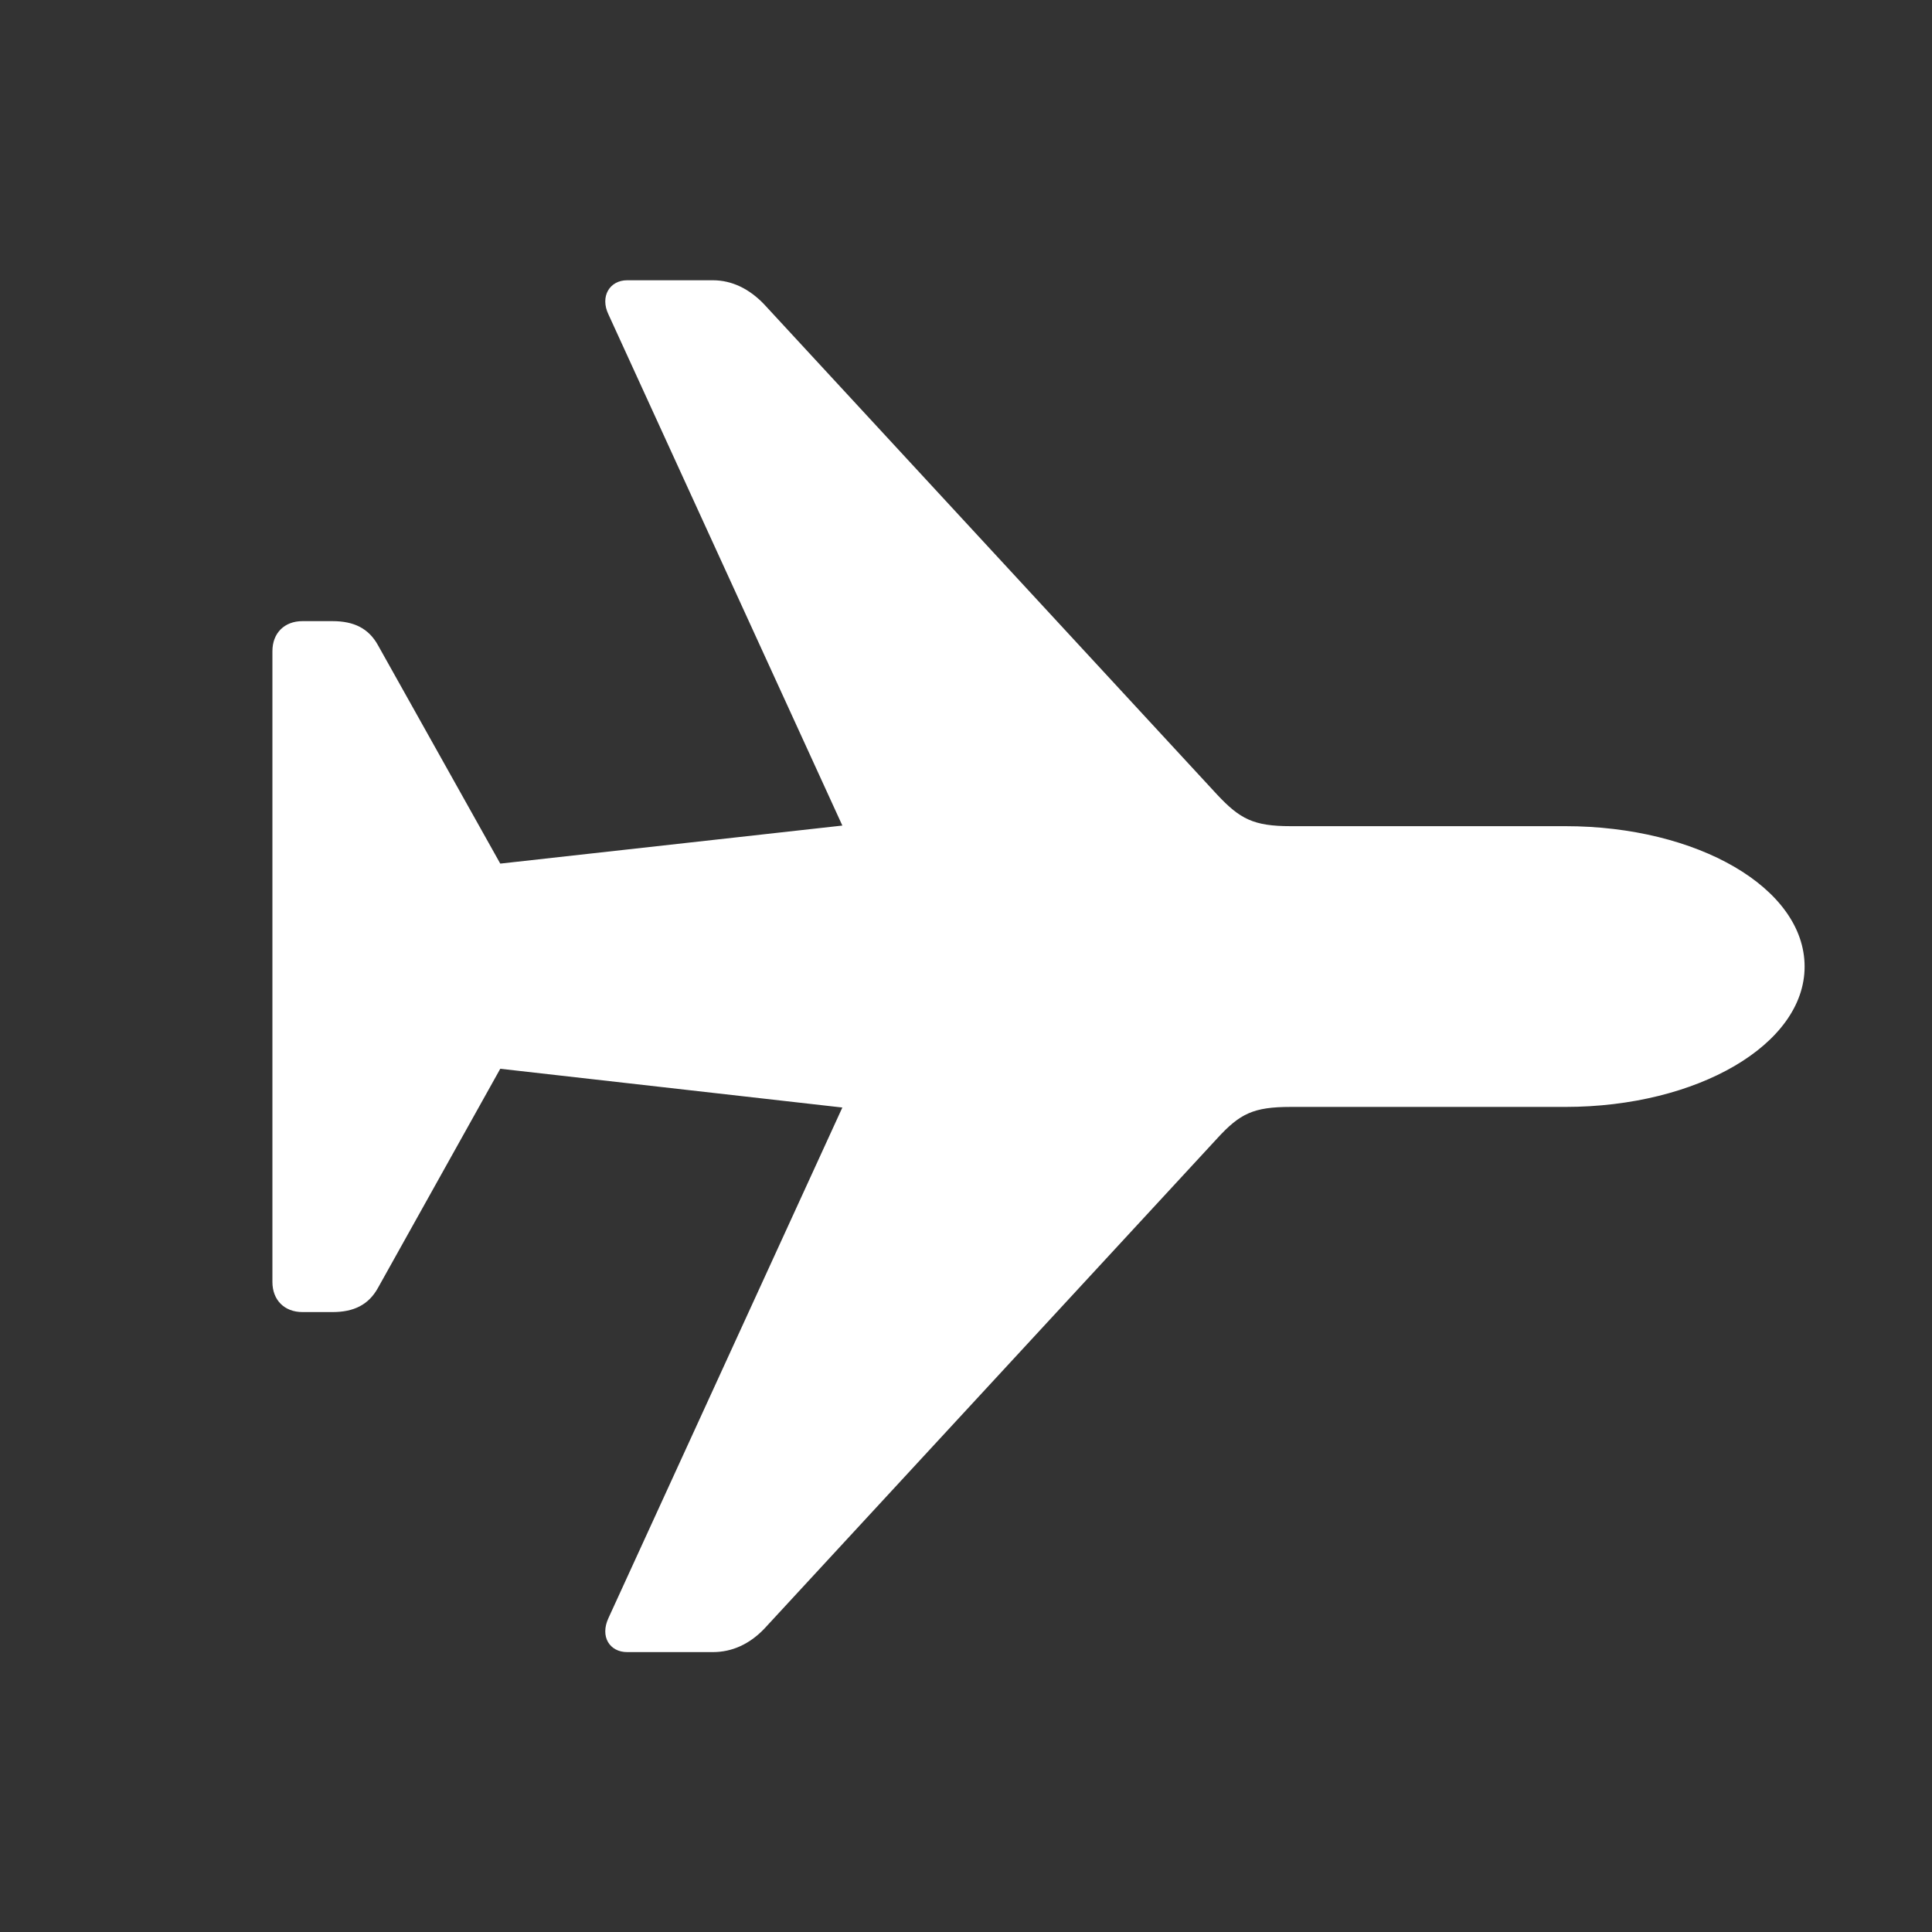 <svg width="16" height="16" viewBox="0 0 16 16" fill="none" xmlns="http://www.w3.org/2000/svg">
    <rect x="0" y="0" width="16" height="16" fill="#333333" stroke="none"/>
    <path d="M14.945 8.005C14.945 7.352 14.054 6.842 12.964 6.842H10.69C10.38 6.842 10.269 6.782 10.081 6.582L6.329 2.521C6.207 2.393 6.063 2.321 5.903 2.321H5.194C5.05 2.321 4.967 2.454 5.039 2.604L6.976 6.837L4.143 7.152L3.13 5.343C3.053 5.204 2.931 5.144 2.754 5.144H2.505C2.355 5.144 2.256 5.243 2.256 5.393V10.617C2.256 10.766 2.355 10.866 2.505 10.866H2.754C2.931 10.866 3.053 10.805 3.13 10.666L4.143 8.851L6.976 9.172L5.039 13.4C4.967 13.555 5.05 13.682 5.194 13.682H5.903C6.063 13.682 6.207 13.616 6.329 13.489L10.081 9.427C10.269 9.222 10.38 9.167 10.69 9.167H12.964C14.054 9.167 14.945 8.652 14.945 8.005Z" fill="white"/>
</svg>
